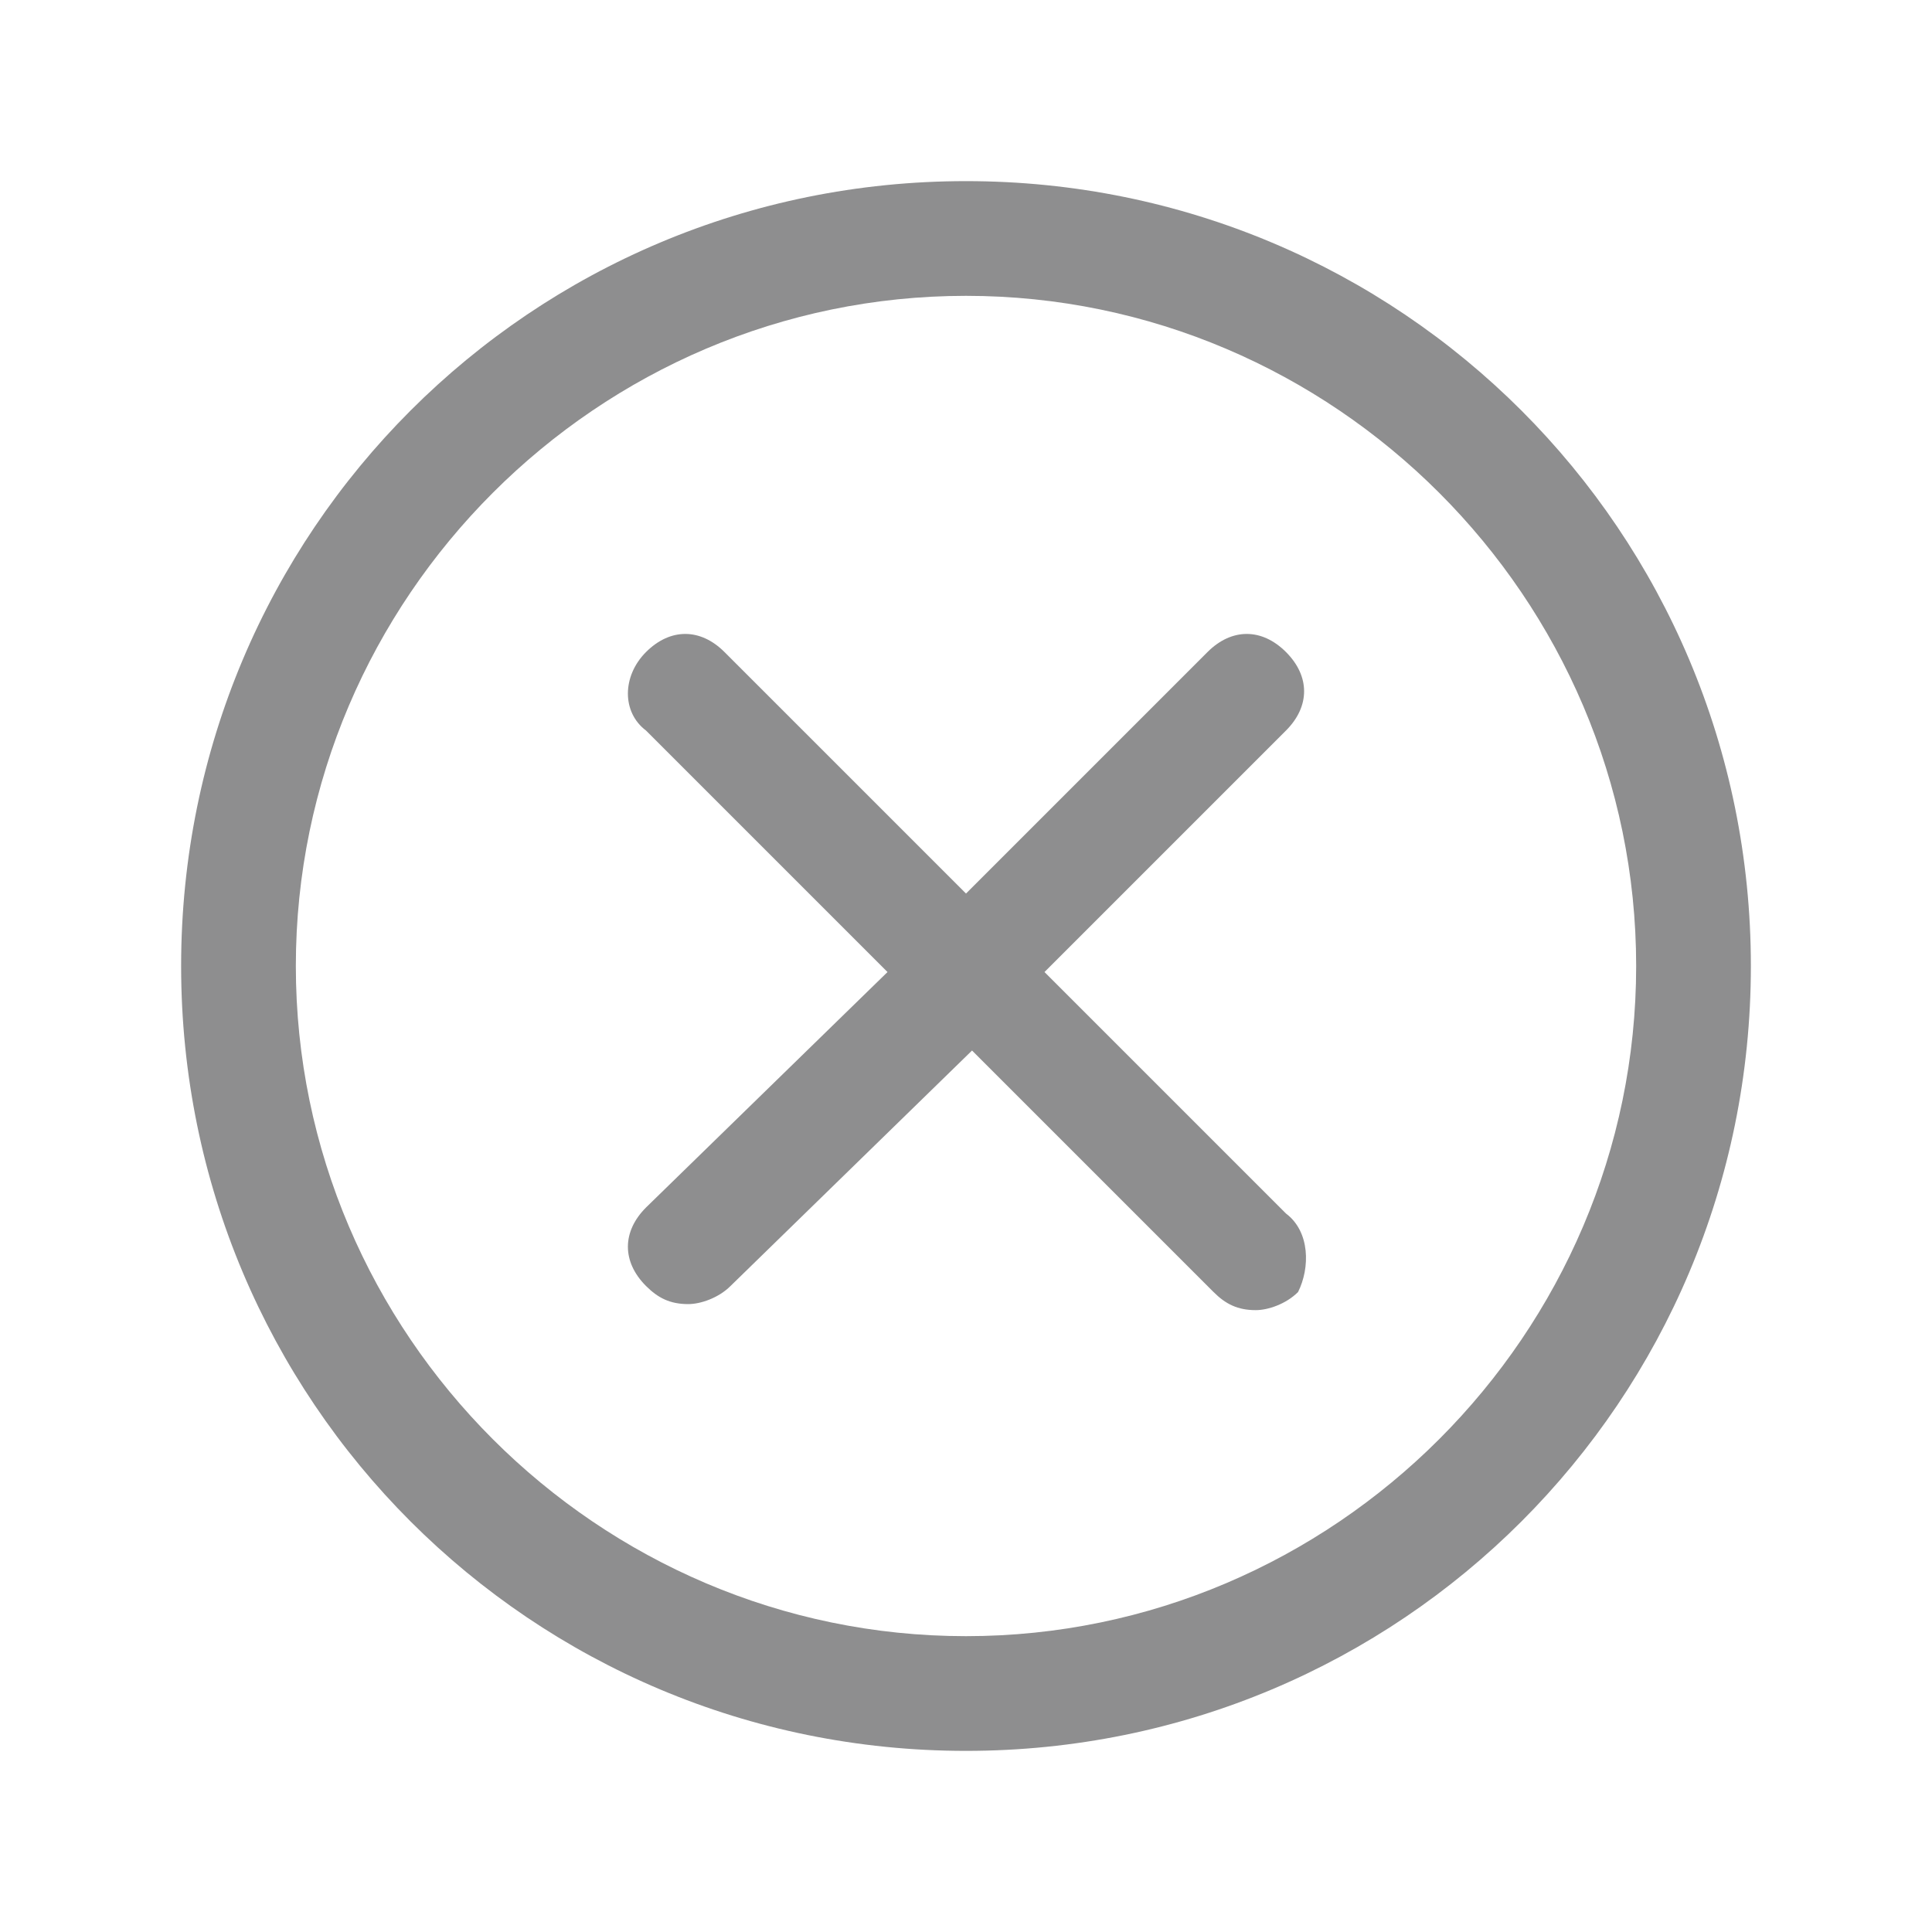 <?xml version="1.0" encoding="utf-8"?>
<!-- Generator: Adobe Illustrator 22.1.0, SVG Export Plug-In . SVG Version: 6.00 Build 0)  -->
<svg version="1.1" id="图层_1" xmlns="http://www.w3.org/2000/svg" xmlns:xlink="http://www.w3.org/1999/xlink" x="0px" y="0px"
	 viewBox="0 0 32 32" style="enable-background:new 0 0 32 32;" xml:space="preserve">
<style type="text/css">
	.st0{fill:#8E8E8F;}
</style>
<path class="st0" d="M27.3,23.6L27.3,23.6L27.3,23.6L27.3,23.6z"/>
<path class="st0" d="M29,16c0-7.2-5.8-13-13-13C8.8,3,3,8.8,3,16c0,7.2,5.8,13,13,13C23.2,29,29,23.2,29,16 M16,27.1
	c-6.1,0-11.1-5-11.1-11.1c0-6.1,5-11.1,11.1-11.1c6.1,0,11.1,5,11.1,11.1C27.1,22.1,22.1,27.1,16,27.1"/>
<path class="st0" d="M21.3,20.1l-4-4l4-4c0.4-0.4,0.4-0.9,0-1.3c-0.4-0.4-0.9-0.4-1.3,0l-4,4l-4-4c-0.4-0.4-0.9-0.4-1.3,0
	c-0.4,0.4-0.4,1,0,1.3l4,4l-4,3.9c-0.4,0.4-0.4,0.9,0,1.3c0.2,0.2,0.4,0.3,0.7,0.3c0.2,0,0.5-0.1,0.7-0.3l4-3.9l4,4
	c0.2,0.2,0.4,0.3,0.7,0.3c0.2,0,0.5-0.1,0.7-0.3C21.7,21,21.7,20.4,21.3,20.1"/>
</svg>

